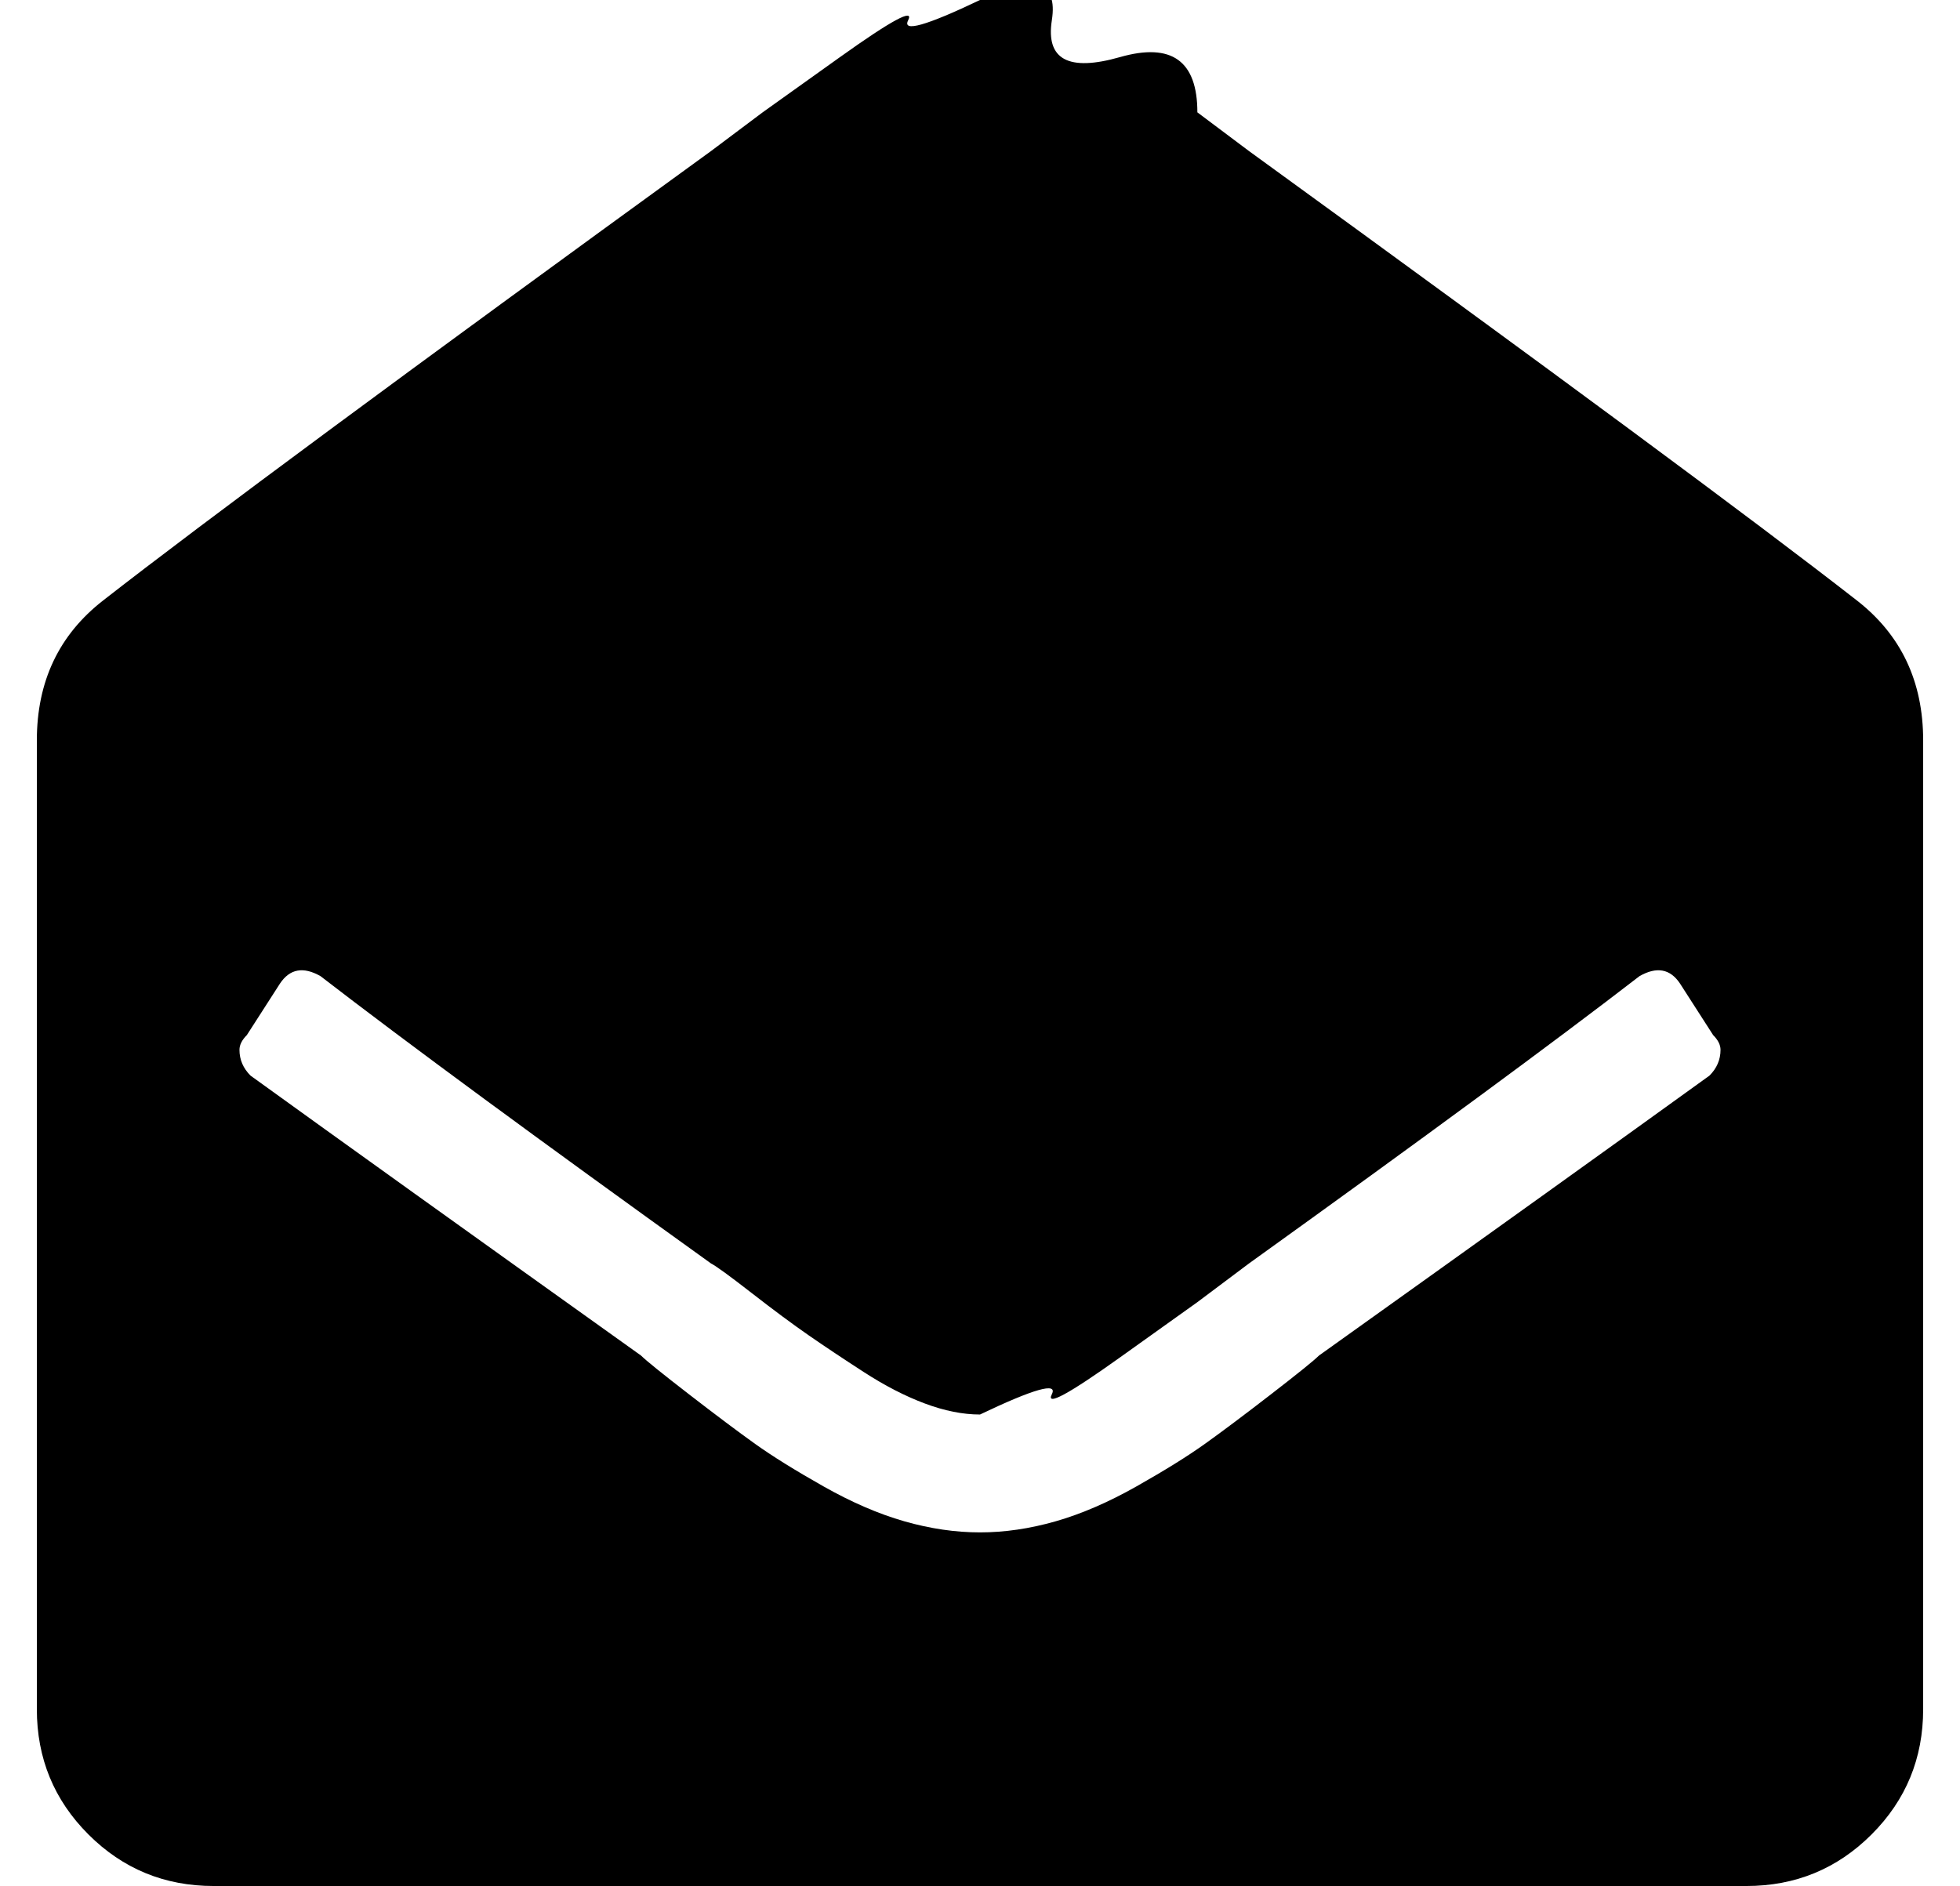 <?xml version="1.0" standalone="no"?>
<!DOCTYPE svg PUBLIC "-//W3C//DTD SVG 1.1//EN" "http://www.w3.org/Graphics/SVG/1.1/DTD/svg11.dtd" >
<svg xmlns="http://www.w3.org/2000/svg" xmlns:xlink="http://www.w3.org/1999/xlink" version="1.1" viewBox="-10 0 532 512">
   <path fill="currentColor"
d="M512 464q0 20 -14 34t-34 14h-416q-20 0 -34 -14t-14 -34v-263q0 -24 18 -38q41 -32 165 -122l14 -10.5t21 -15t18.5 -10t19.5 -5.5t19.5 5.5t18.5 10t21 15l14 10.5q124 90 165 122q18 14 18 38v263zM446 267q-4 -6 -11 -2q-35 27 -106 78l-14 10.5t-21 15t-18.5 10
t-19.5 5.5q-7 0 -15 -3t-16.5 -8.5t-15 -10t-15.5 -11.5t-11 -8q-71 -51 -106 -78q-7 -4 -11 2l-9 14q-2 2 -2 4q0 4 3 7q36 26 106 76q2 2 13 10.5t18 13.5t18.5 11.5t22 9.5t20.5 3t20.5 -3t22 -9.5t18.5 -11.5t18 -13.5t13 -10.5q70 -50 106 -76q3 -3 3 -7q0 -2 -2 -4z
" />
</svg>
